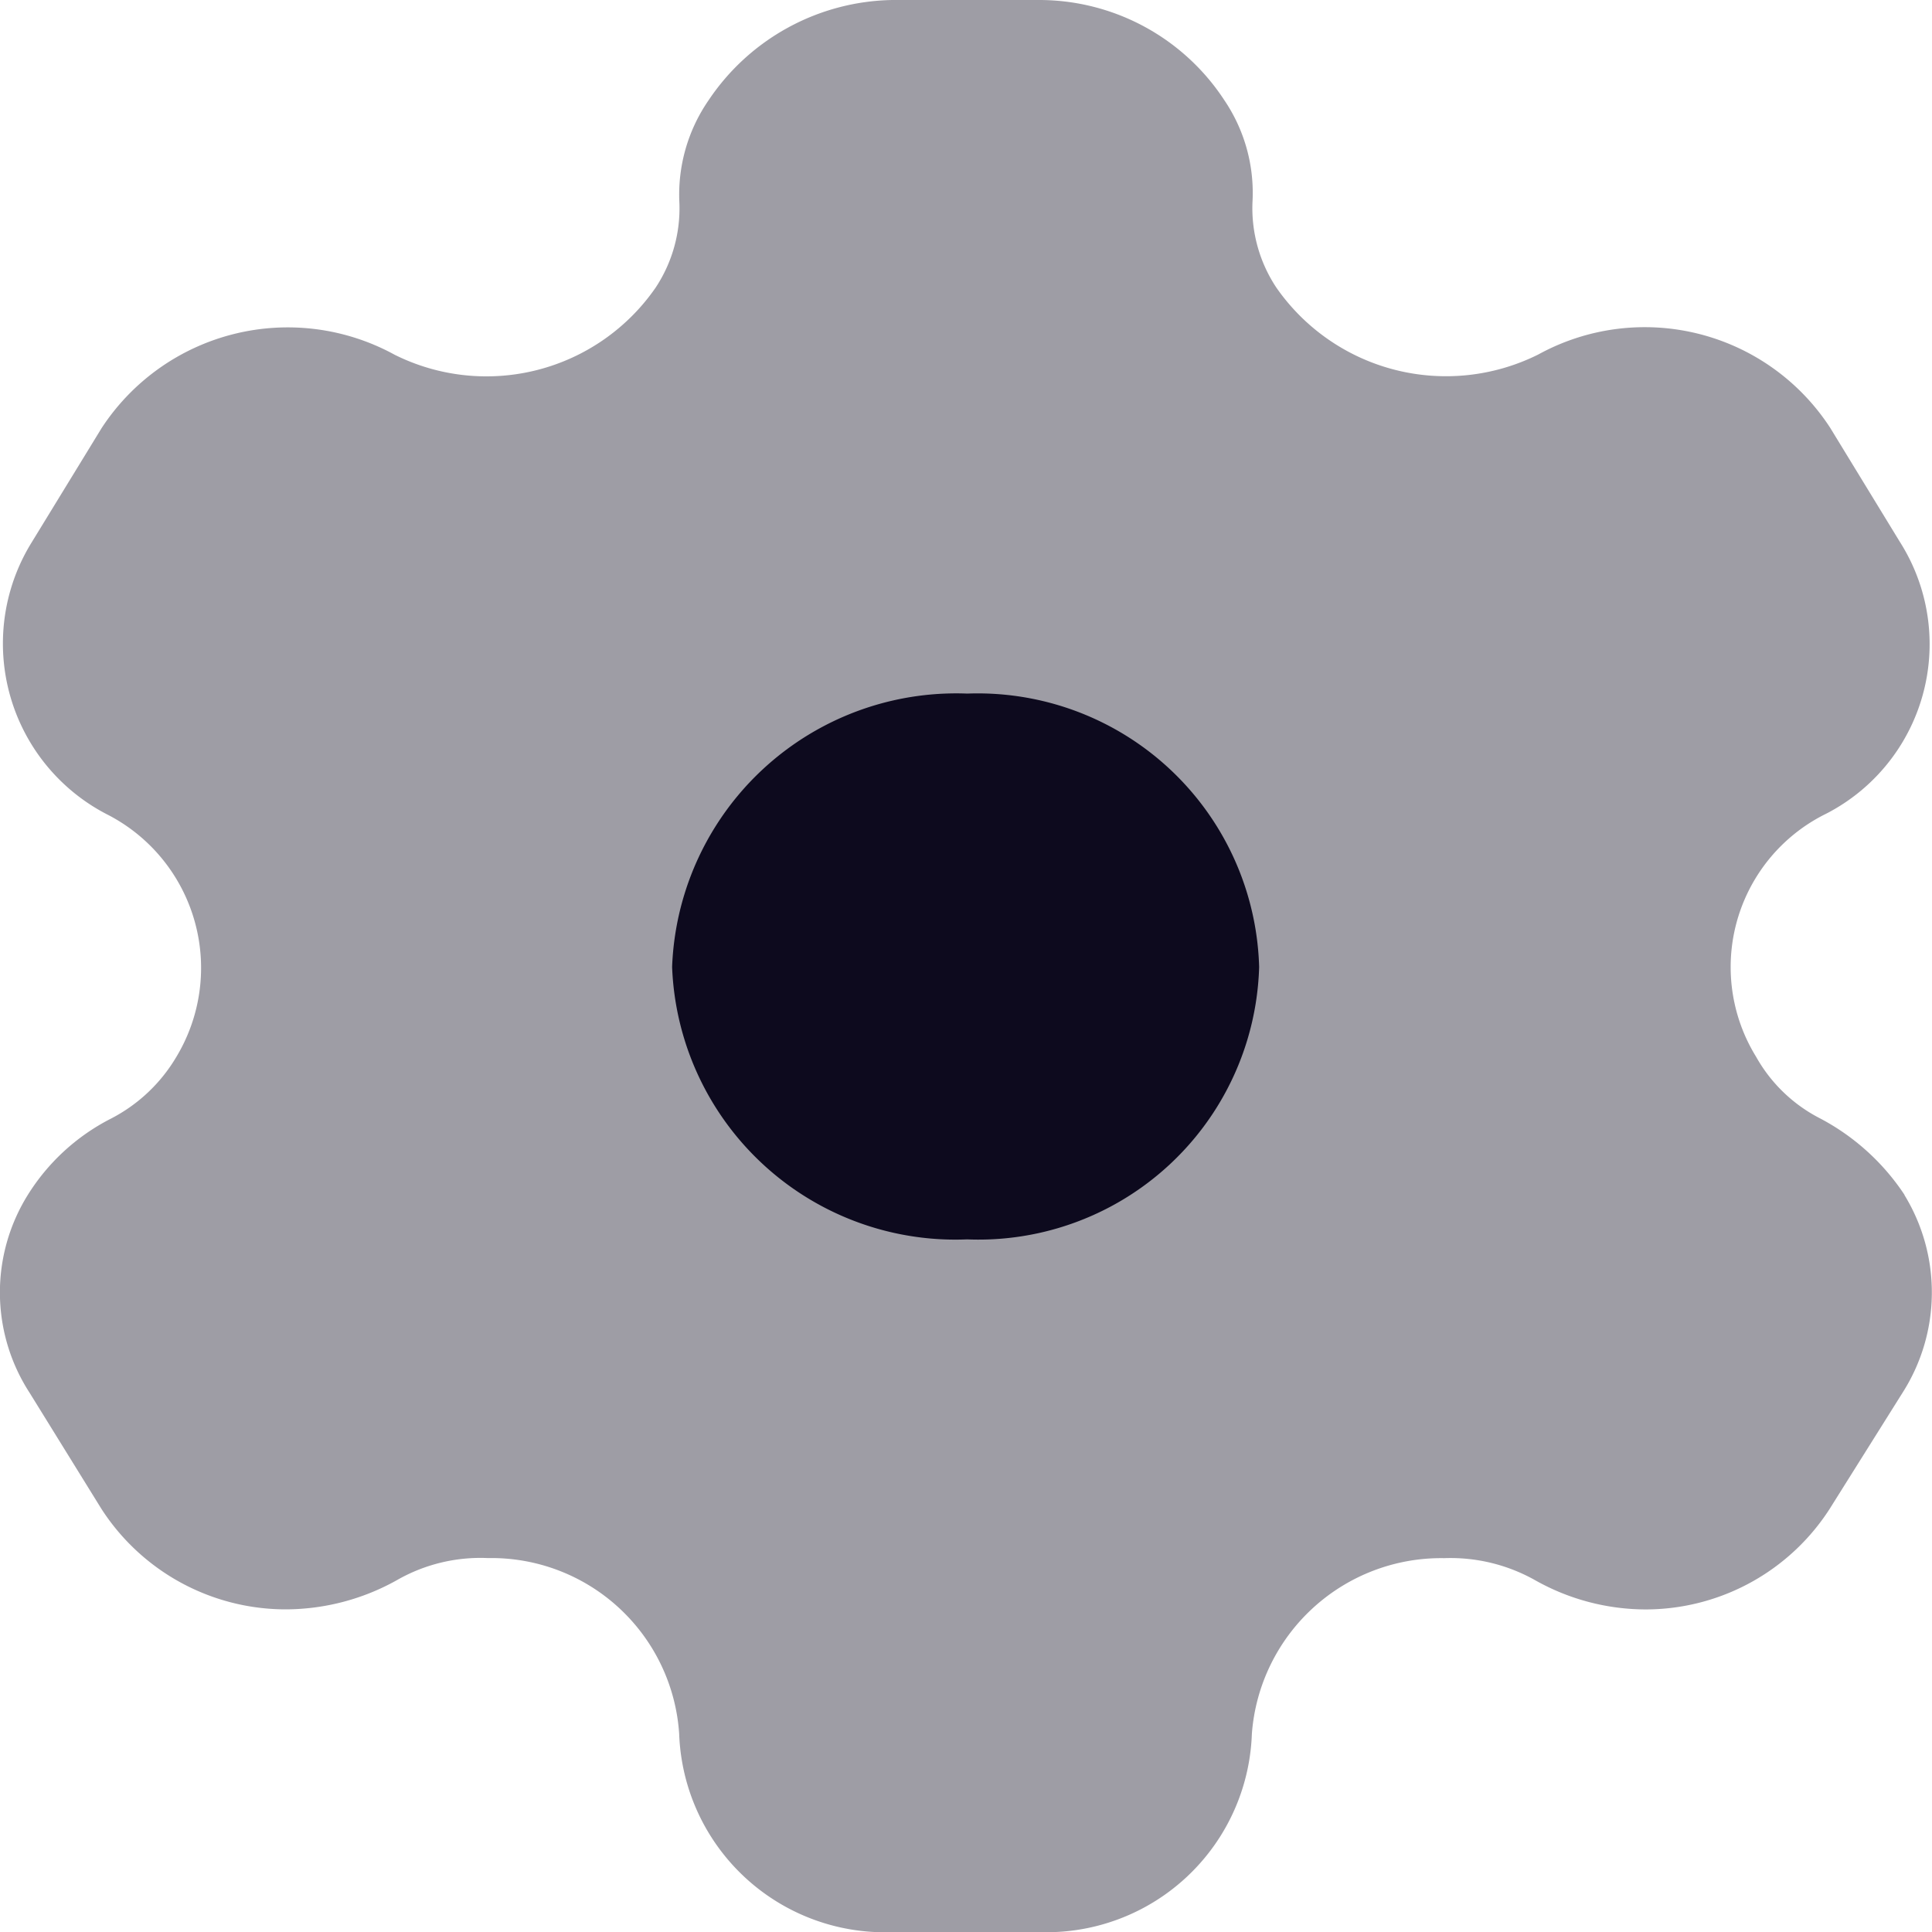<svg id="Iconly_Bulk_Setting" data-name="Iconly/Bulk/Setting" xmlns="http://www.w3.org/2000/svg" width="26" height="26" viewBox="0 0 26 26">
  <g id="Setting" transform="translate(0)">
    <path id="Path" d="M3.972,7.345A3.816,3.816,0,0,1,0,3.679,3.826,3.826,0,0,1,3.972,0,3.789,3.789,0,0,1,7.9,3.679a3.778,3.778,0,0,1-3.93,3.666" transform="translate(9.045 9.334)" fill="#0d0a1e"/>
    <path id="Path-2" data-name="Path" d="M25.631,16.081A3.086,3.086,0,0,0,24.5,15.054a2.066,2.066,0,0,1-.867-.832,2.3,2.3,0,0,1,.9-3.25,2.566,2.566,0,0,0,1.035-3.679l-.937-1.534a2.976,2.976,0,0,0-3.93-.988,2.782,2.782,0,0,1-3.524-.9,1.933,1.933,0,0,1-.322-1.144,2.224,2.224,0,0,0-.378-1.378A2.978,2.978,0,0,0,13.981,0H12.01A3.037,3.037,0,0,0,9.534,1.352,2.234,2.234,0,0,0,9.143,2.73a1.933,1.933,0,0,1-.322,1.144,2.768,2.768,0,0,1-3.51.9,2.993,2.993,0,0,0-3.944.988L.43,7.293a2.587,2.587,0,0,0,1.035,3.679,2.32,2.32,0,0,1,.909,3.25,2.185,2.185,0,0,1-.881.832A2.836,2.836,0,0,0,.374,16.081,2.482,2.482,0,0,0,.4,18.746l.965,1.56a2.953,2.953,0,0,0,2.489,1.352,3.076,3.076,0,0,0,1.482-.39,2.26,2.26,0,0,1,1.231-.3,2.532,2.532,0,0,1,2.573,2.366A2.77,2.77,0,0,0,12.052,26h1.9a2.766,2.766,0,0,0,2.895-2.665,2.555,2.555,0,0,1,2.587-2.366,2.323,2.323,0,0,1,1.231.3,3.037,3.037,0,0,0,1.482.39,2.947,2.947,0,0,0,2.475-1.352l.979-1.56a2.511,2.511,0,0,0,.028-2.665" transform="translate(0)" fill="#0d0a1e" opacity="0.4"/>
  </g>
</svg>
